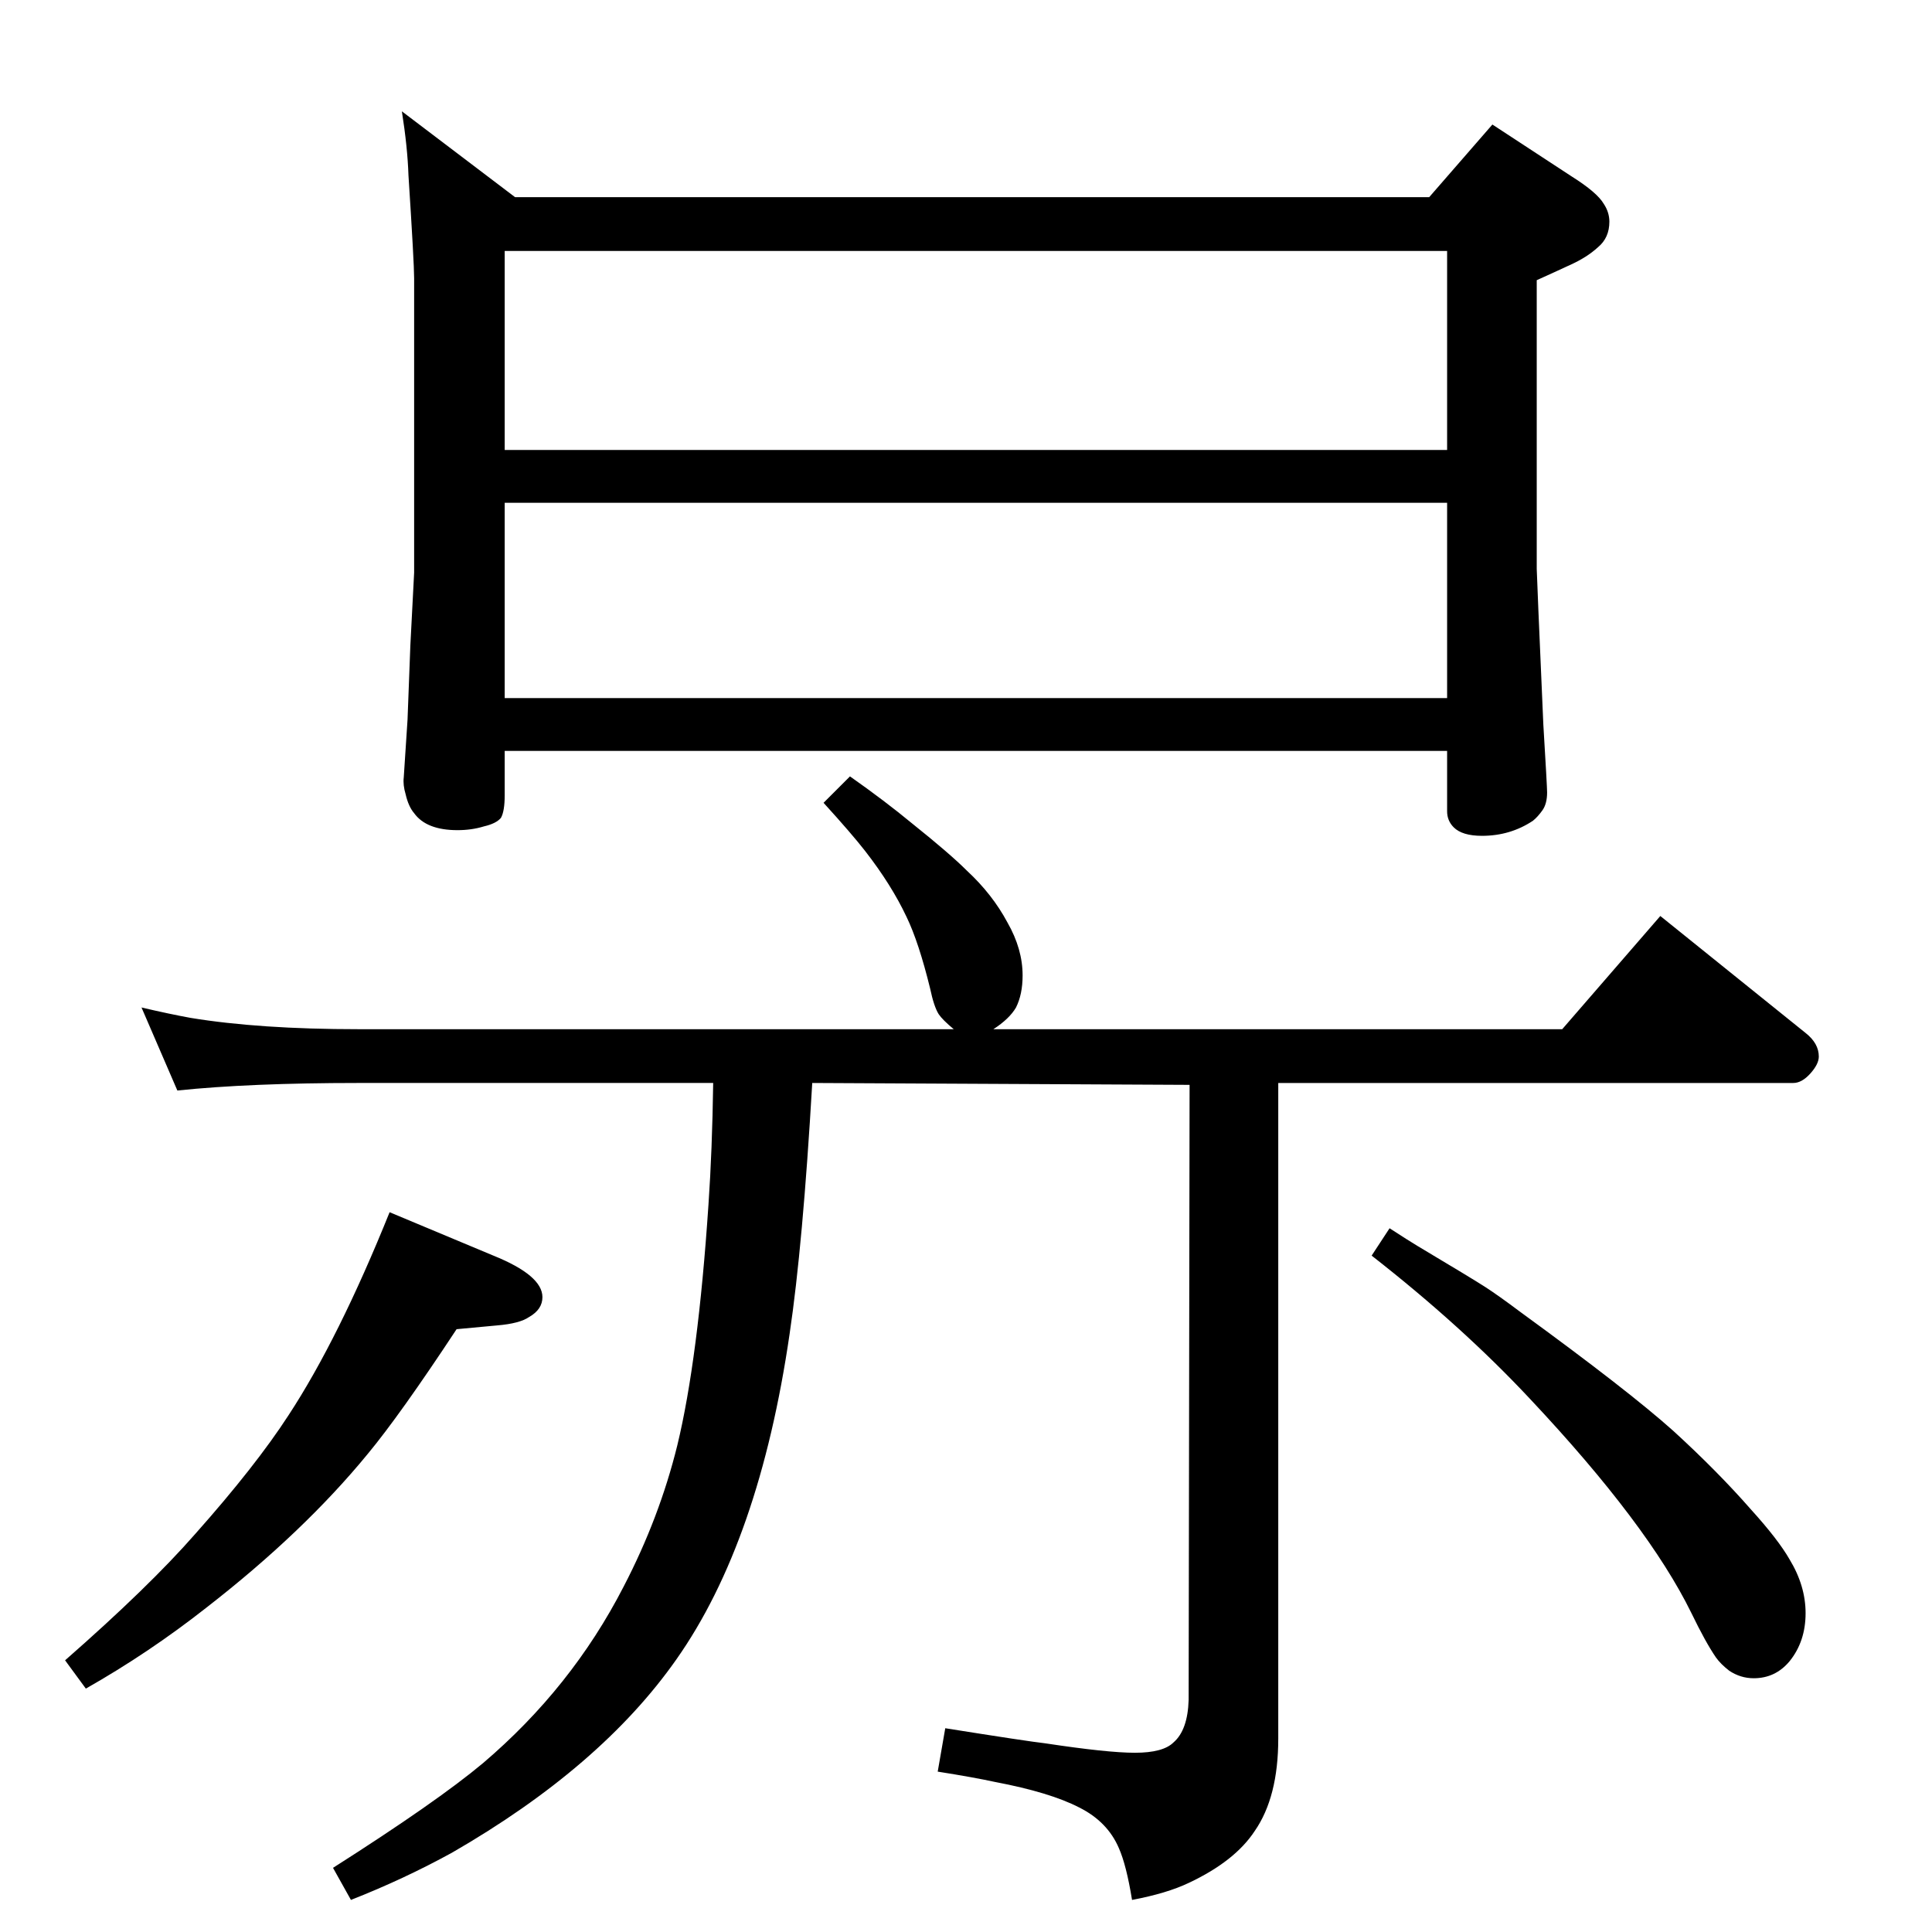 <?xml version="1.0" standalone="no"?>
<!DOCTYPE svg PUBLIC "-//W3C//DTD SVG 1.1//EN" "http://www.w3.org/Graphics/SVG/1.1/DTD/svg11.dtd" >
<svg xmlns="http://www.w3.org/2000/svg" xmlns:xlink="http://www.w3.org/1999/xlink" version="1.1" viewBox="0 -339 2048 2048">
  <g transform="matrix(1 0 0 -1 0 1709)">
   <path fill="currentColor"
d="M1534 1252h-999v-47q0 -17 -4 -24q-5 -6 -18 -9q-13 -4 -28 -4q-33 0 -46 18q-6 7 -9 20q-3 10 -2 18l4 61l3 79l4 77v312q0 16 -6 109q-1 30 -7 68l120 -91h969l67 77l84 -55q27 -17 34 -29q6 -9 6 -19q0 -17 -12 -27q-12 -11 -30 -19q-15 -7 -35 -16v-306q0 -5 7 -165
q4 -66 4 -72q0 -12 -5 -19t-10 -11q-24 -16 -54 -16q-21 0 -30 9q-7 7 -7 17v64zM1534 1571v211h-999v-211h999zM1534 1515h-999v-207h999v207zM1011 957q-12 10 -16 16q-5 8 -9 27q-12 49 -25 76q-16 34 -44 70q-14 18 -44 51l28 28q37 -26 66 -50q40 -32 58 -50
q27 -25 43 -55q16 -28 16 -56q0 -20 -7 -34q-7 -12 -24 -23h603l104 120l154 -124q14 -11 14 -25q0 -8 -9 -18t-18 -10h-546v-695q0 -62 -25 -98q-21 -32 -70 -55q-23 -11 -60 -18q-6 37 -14 55q-12 28 -42 43q-31 16 -89 27q-23 5 -61 11l8 46q88 -14 106 -16
q66 -10 95 -10q30 0 41 11q15 13 16 45l1 652l-400 2q-10 -172 -24 -266q-32 -220 -120 -345q-80 -114 -238 -205q-51 -28 -107 -50l-19 34q110 70 159 111q94 80 149 187q38 73 57 150q22 91 33 255q4 58 5 129h-376q-115 0 -192 -8l-38 88q30 -7 52 -11q73 -12 178 -12
h631zM1454 717l19 29q20 -13 30 -19q57 -34 71 -43t38 -27q114 -83 162 -126q47 -43 82 -83q29 -32 41 -53q17 -28 17 -57q0 -30 -17 -51q-15 -18 -38 -18q-14 0 -26 8q-9 7 -14 14q-11 16 -26 47q-46 94 -171 227q-72 77 -168 152zM413 763l110 -46q52 -21 52 -44
q0 -13 -14 -21q-10 -7 -34 -9l-43 -4q-60 -91 -94 -132q-68 -83 -171 -163q-61 -48 -128 -86l-22 30q89 78 138 134q64 72 99 126q53 81 107 215z" />
  </g>

</svg>
